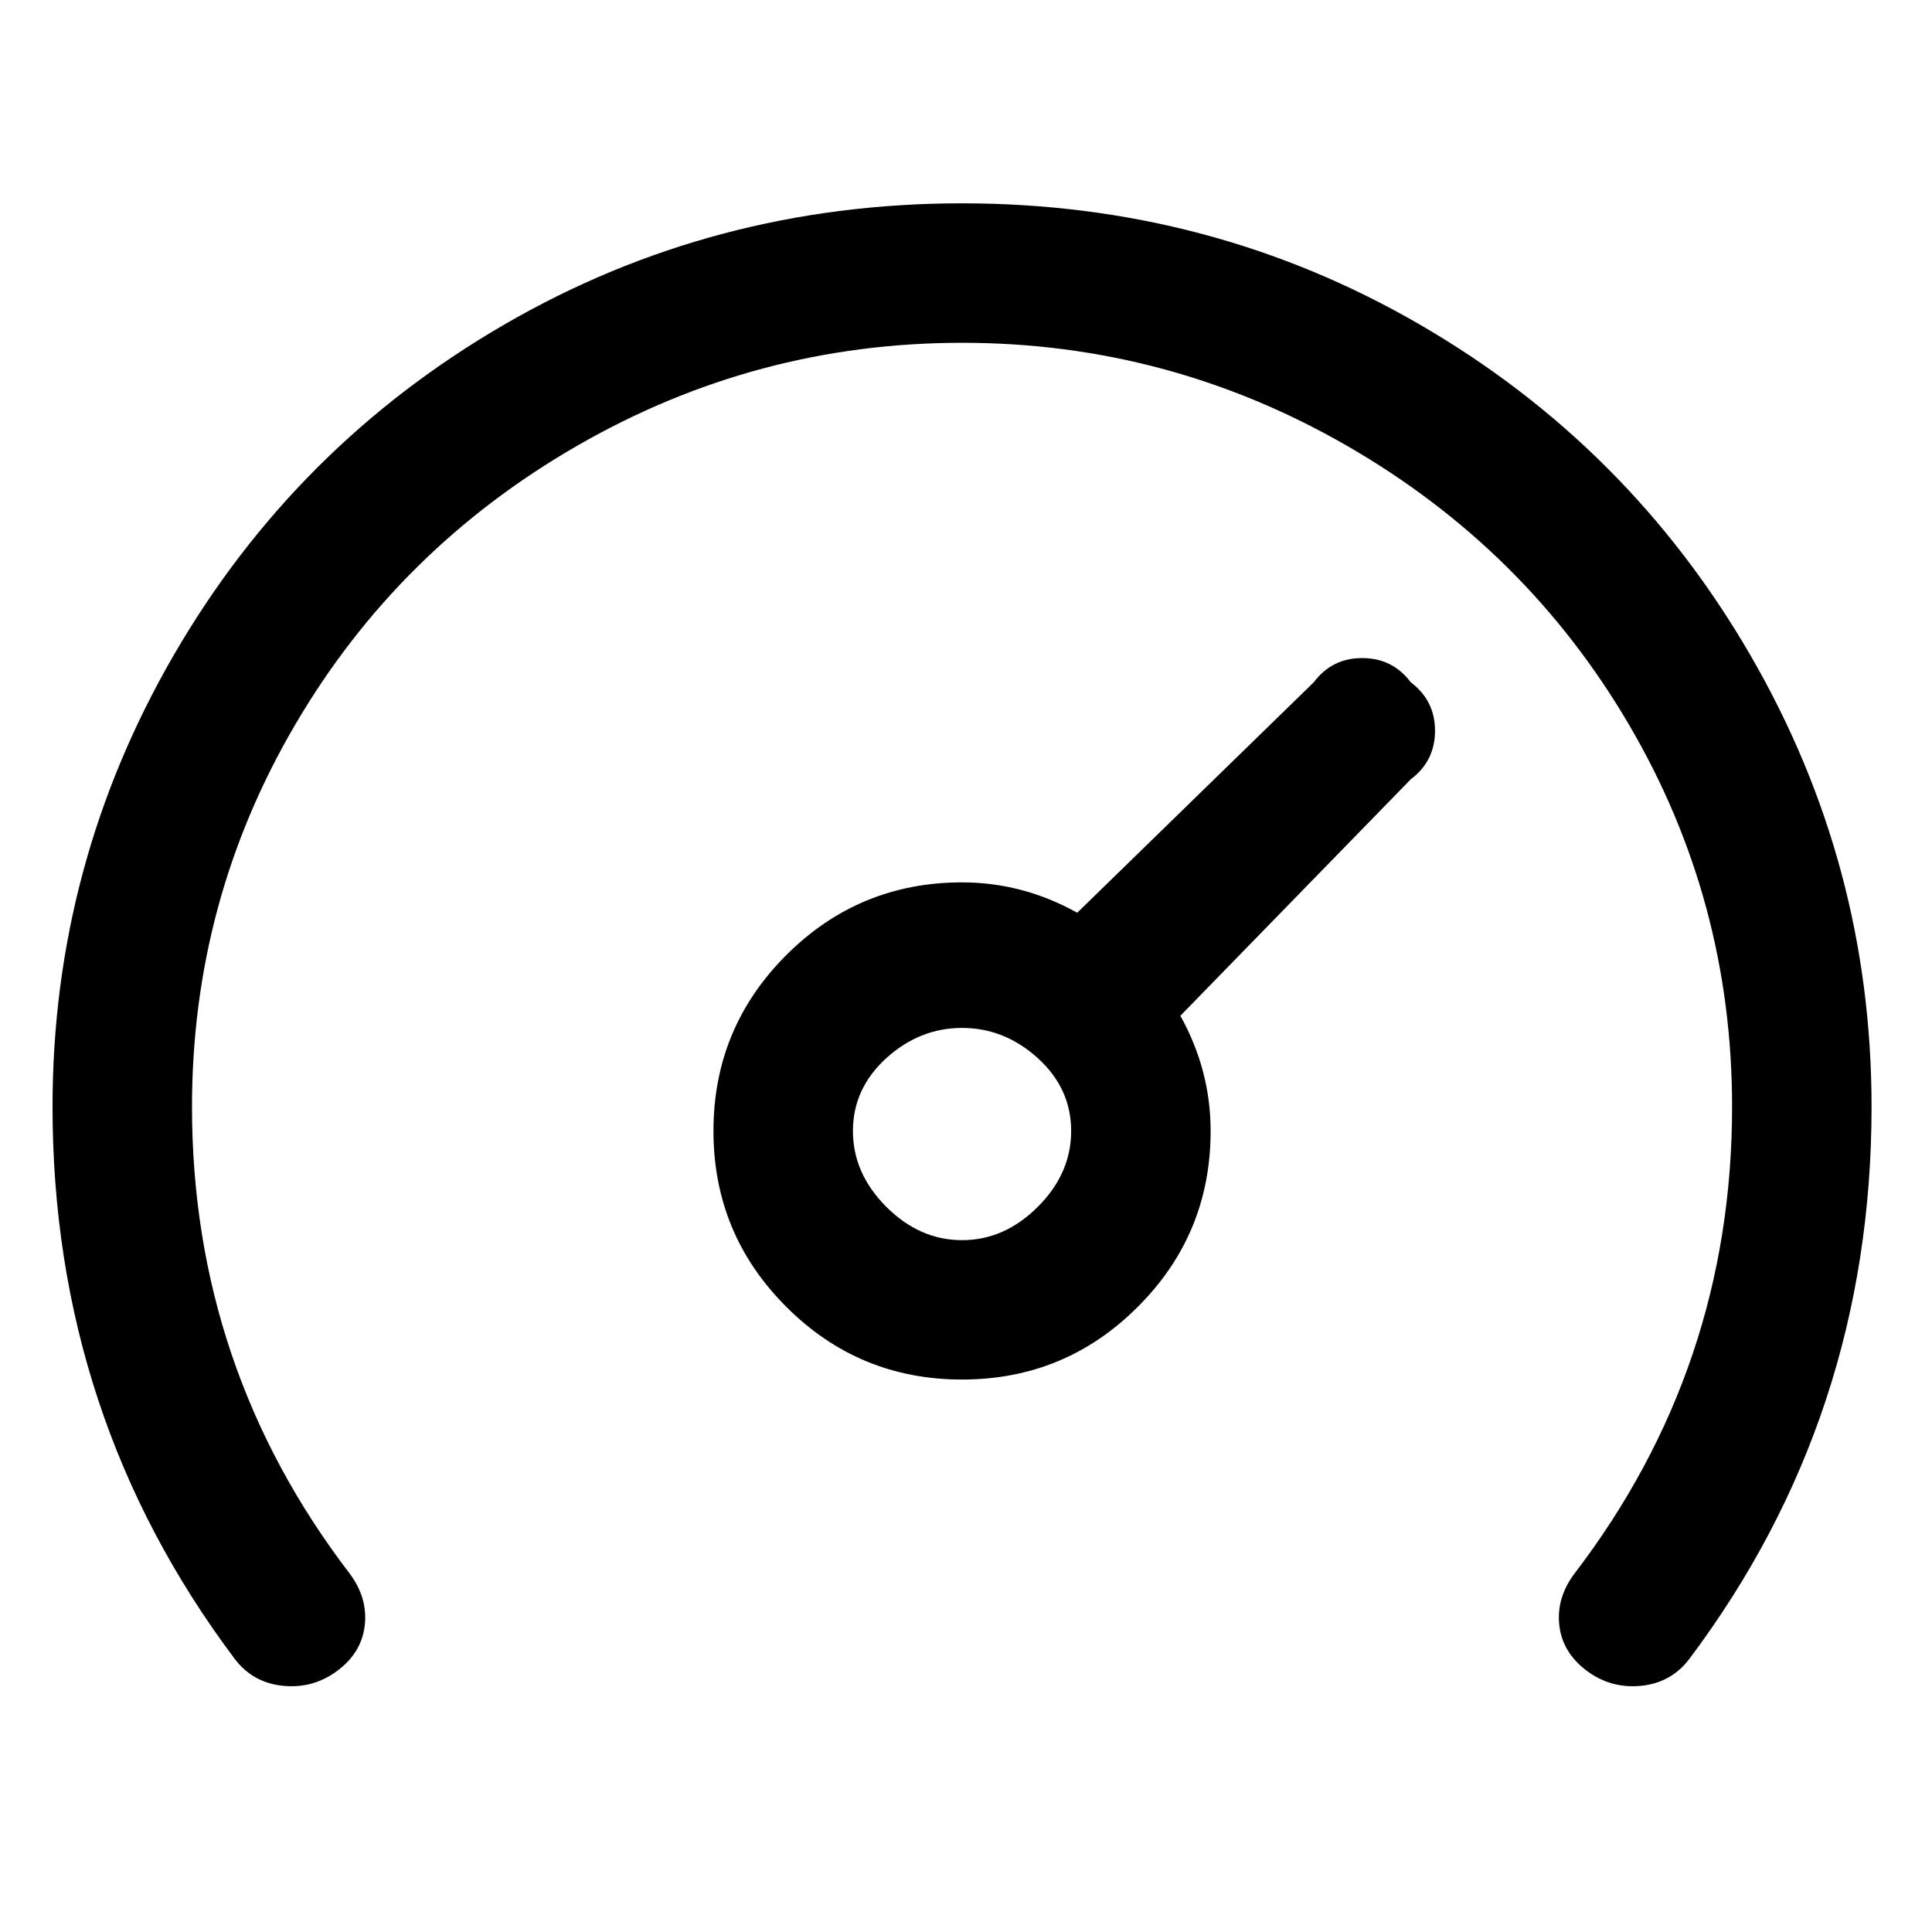 <svg width="21" height="21" viewBox="0 0 21 21" fill="none" xmlns="http://www.w3.org/2000/svg">
<g clip-path="url(#clip0_0_2222)">
<path d="M20.343 12.03C20.343 14.271 19.684 16.27 18.366 18.027C18.234 18.203 18.058 18.302 17.839 18.324C17.619 18.346 17.421 18.291 17.245 18.159C17.07 18.027 16.971 17.862 16.949 17.665C16.927 17.467 16.982 17.28 17.114 17.104C18.256 15.611 18.827 13.919 18.827 12.03C18.827 10.536 18.454 9.152 17.707 7.878C16.96 6.603 15.938 5.593 14.642 4.846C13.346 4.099 11.951 3.726 10.457 3.726C8.963 3.726 7.568 4.099 6.272 4.846C4.976 5.593 3.954 6.603 3.208 7.878C2.461 9.152 2.087 10.536 2.087 12.03C2.087 13.919 2.658 15.611 3.801 17.104C3.932 17.28 3.987 17.467 3.965 17.665C3.943 17.862 3.845 18.027 3.669 18.159C3.493 18.291 3.295 18.346 3.076 18.324C2.856 18.302 2.68 18.203 2.548 18.027C1.23 16.27 0.571 14.271 0.571 12.03C0.571 10.272 1.011 8.636 1.889 7.12C2.768 5.604 3.965 4.407 5.481 3.528C6.997 2.649 8.656 2.21 10.457 2.21C12.259 2.21 13.917 2.649 15.433 3.528C16.949 4.407 18.146 5.604 19.025 7.12C19.904 8.636 20.343 10.272 20.343 12.03ZM15.334 7.416C15.51 7.548 15.598 7.724 15.598 7.943C15.598 8.163 15.51 8.339 15.334 8.471L12.83 11.041C13.05 11.437 13.159 11.854 13.159 12.293C13.159 13.04 12.896 13.677 12.368 14.204C11.841 14.732 11.204 14.995 10.457 14.995C9.71 14.995 9.073 14.732 8.546 14.204C8.019 13.677 7.755 13.04 7.755 12.293C7.755 11.546 8.019 10.909 8.546 10.382C9.073 9.855 9.71 9.591 10.457 9.591C10.896 9.591 11.314 9.701 11.709 9.921L14.28 7.416C14.412 7.24 14.587 7.153 14.807 7.153C15.027 7.153 15.202 7.24 15.334 7.416ZM11.643 12.293C11.643 11.986 11.523 11.722 11.281 11.502C11.039 11.283 10.765 11.173 10.457 11.173C10.15 11.173 9.875 11.283 9.633 11.502C9.392 11.722 9.271 11.986 9.271 12.293C9.271 12.601 9.392 12.875 9.633 13.117C9.875 13.359 10.15 13.48 10.457 13.48C10.765 13.48 11.039 13.359 11.281 13.117C11.523 12.875 11.643 12.601 11.643 12.293Z" fill="black"/>
</g>
<defs>
<clipPath id="clip0_0_2222">
<rect width="19.772" height="19.772" fill="white" transform="matrix(1 0 0 -1 0.571 20.136)"/>
</clipPath>
</defs>
</svg>
